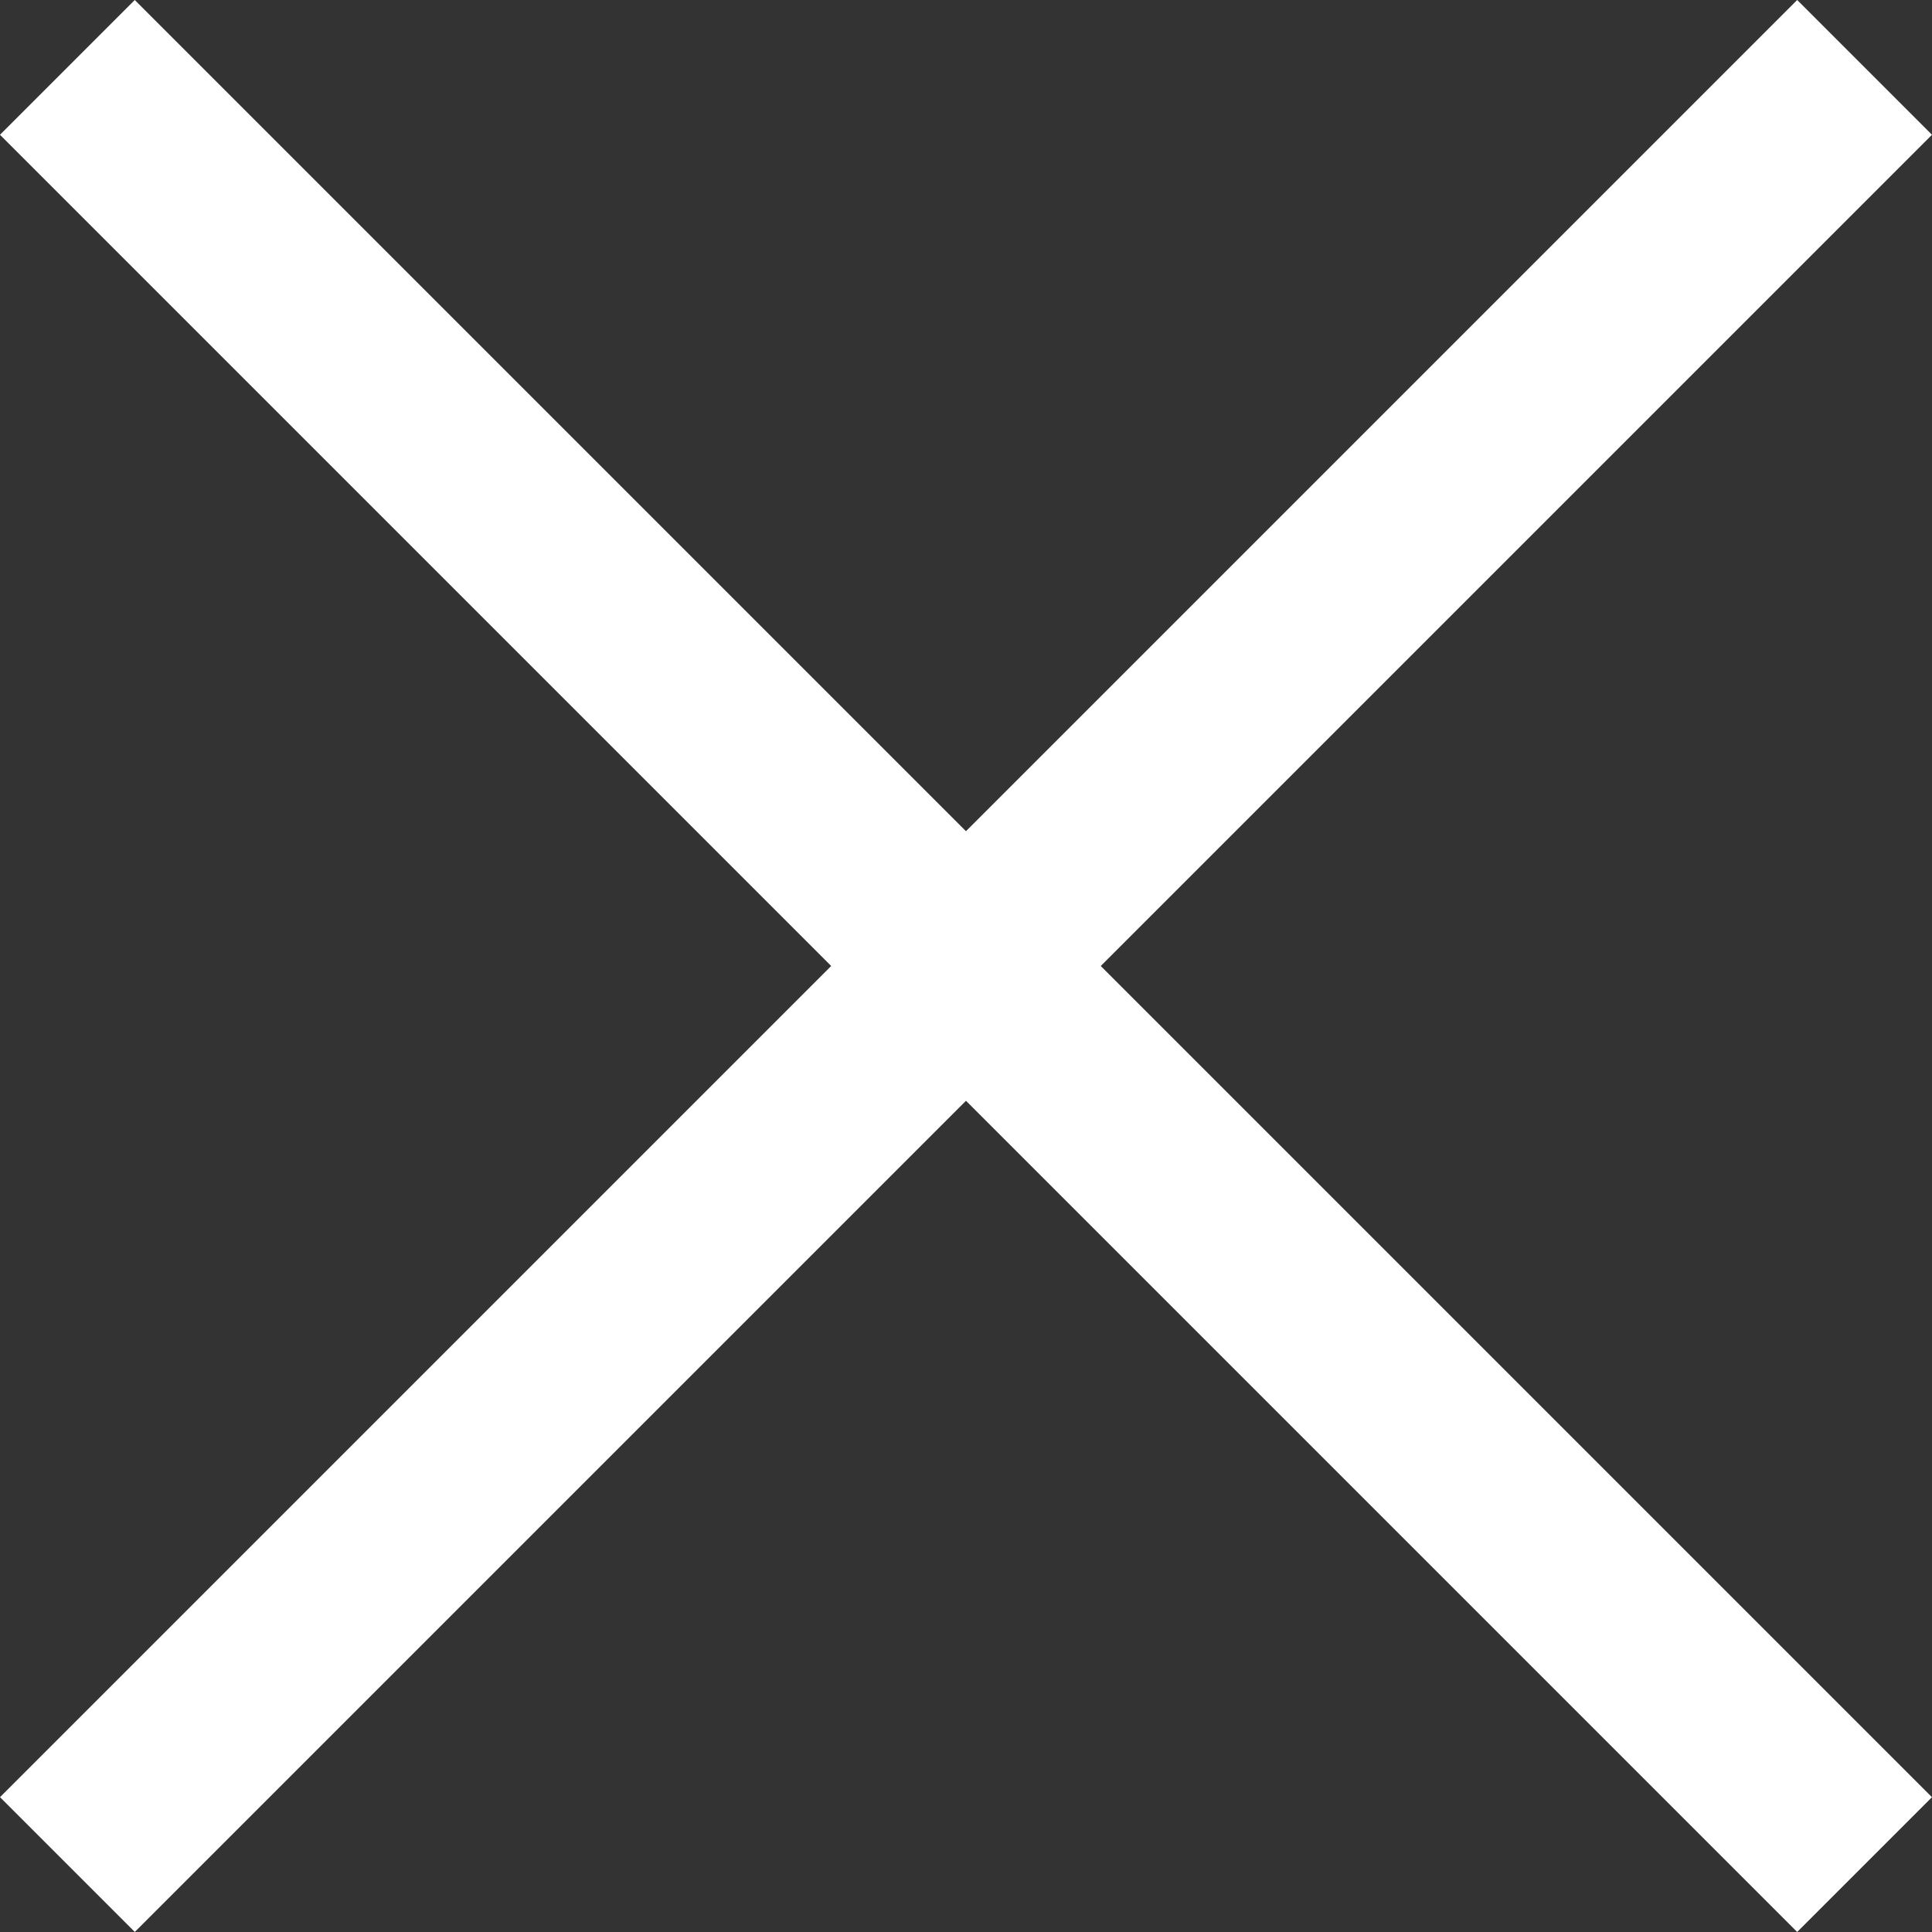 <svg xmlns="http://www.w3.org/2000/svg" width="30.406" height="30.406" viewBox="0 0 30.406 30.406"><rect x="0" y="0" width="30.406" height="30.406" fill="#333333" stroke="none"/><defs><style>.a{fill:#fff;}</style></defs><g transform="translate(-1744.797 -58.297)"><rect class="a" width="40" height="3" transform="translate(1744.797 86.581) rotate(-45)"/><rect class="a" width="40" height="3" transform="translate(1746.918 58.297) rotate(45)"/></g></svg>
